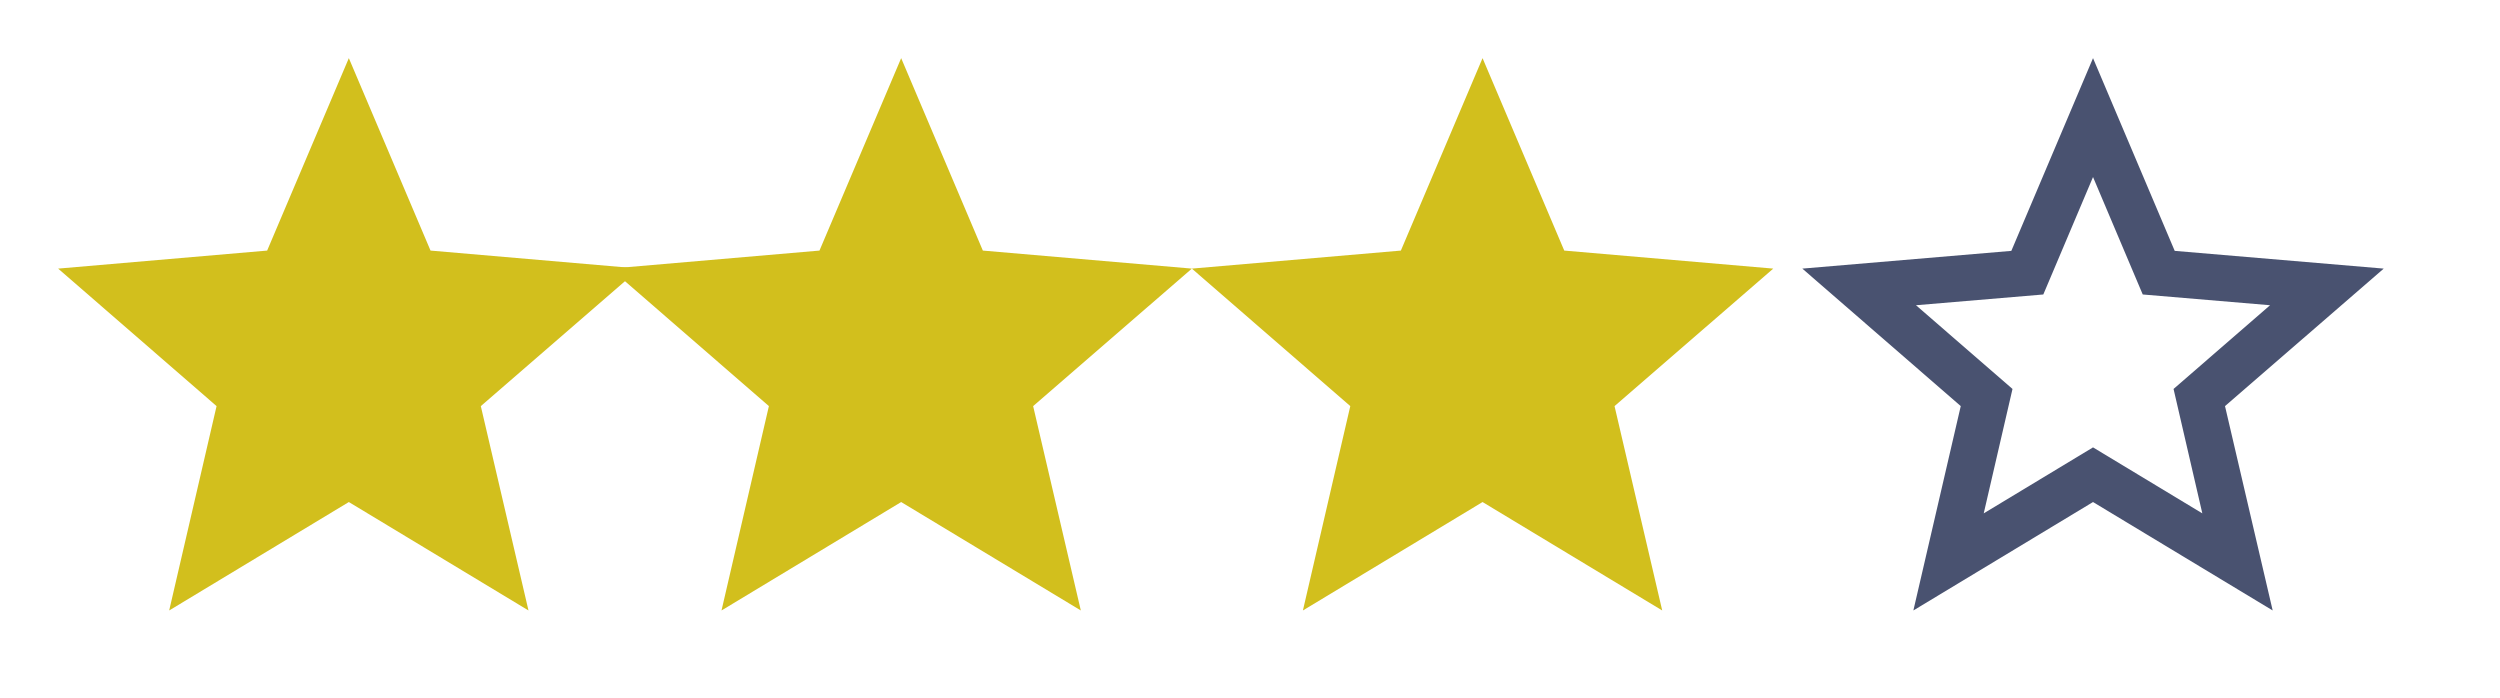 <svg width="86" height="24" viewBox="0 0 86 24" fill="none" xmlns="http://www.w3.org/2000/svg">
<path d="M31 17.27L37.18 21L35.54 13.97L41 9.24L33.81 8.62L31 2L28.19 8.62L21 9.24L26.45 13.97L24.82 21L31 17.27Z" fill="#D2BF1D"/>
<path d="M51 17.27L57.18 21L55.54 13.97L61 9.24L53.81 8.62L51 2L48.19 8.62L41 9.24L46.45 13.97L44.82 21L51 17.27Z" fill="#D2BF1D"/>
<path d="M72 15.39L68.24 17.66L69.23 13.38L65.91 10.5L70.29 10.13L72 6.09L73.71 10.13L78.09 10.5L74.77 13.38L75.76 17.66M82 9.24L74.81 8.63L72 2L69.19 8.63L62 9.24L67.45 13.97L65.82 21L72 17.27L78.18 21L76.54 13.97L82 9.24Z" fill="#1C274C" fill-opacity="0.8"/>
<path d="M12 17.27L18.18 21L16.54 13.97L22 9.24L14.81 8.62L12 2L9.19 8.62L2 9.24L7.45 13.97L5.82 21L12 17.27Z" fill="#D2BF1D"/>
</svg>
